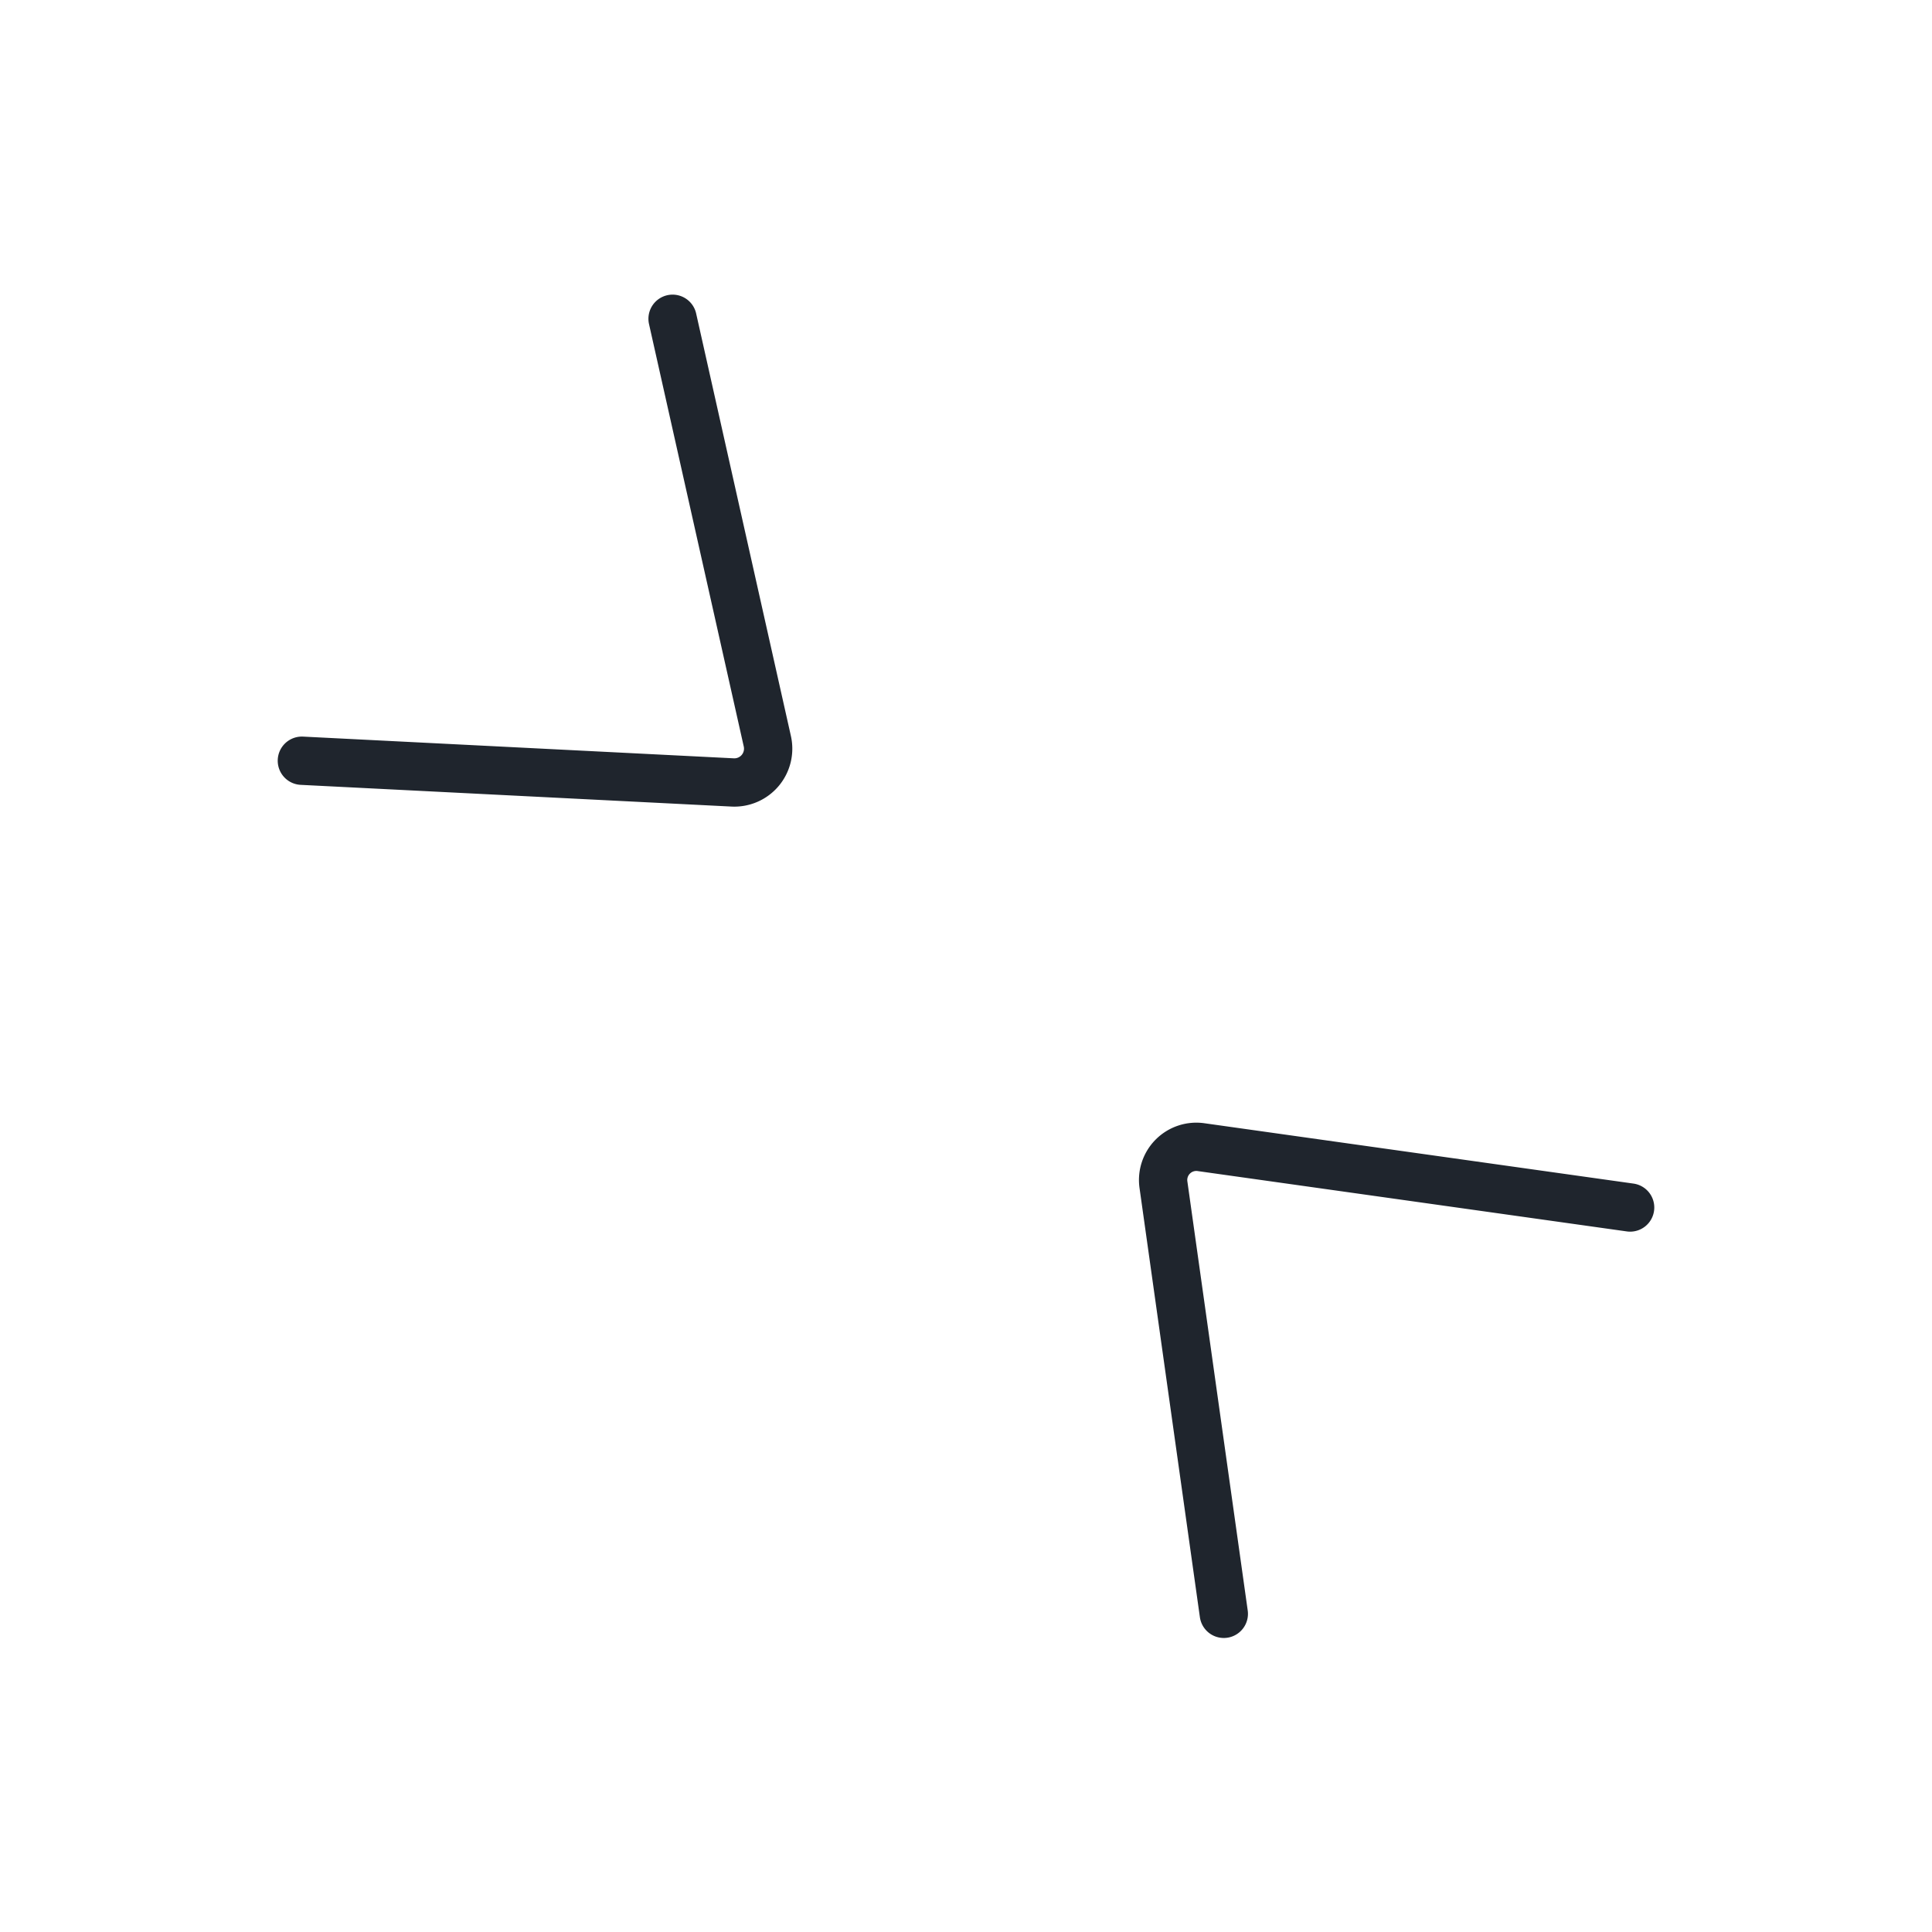 <svg id="Layer_53" data-name="Layer 53" xmlns="http://www.w3.org/2000/svg" viewBox="0 0 32 32"><defs><style>.cls-1{fill:none;stroke:#1F252D;stroke-linecap:round;stroke-linejoin:round;stroke-width:0.8px;}</style></defs><path class="cls-1" d="M11.14,5.28l1.57,7a.56.56,0,0,1-.57.68L5,12.6"/><path class="cls-1" d="M27,20l-7.11-1a.55.55,0,0,0-.62.62l1,7.11"/></svg>